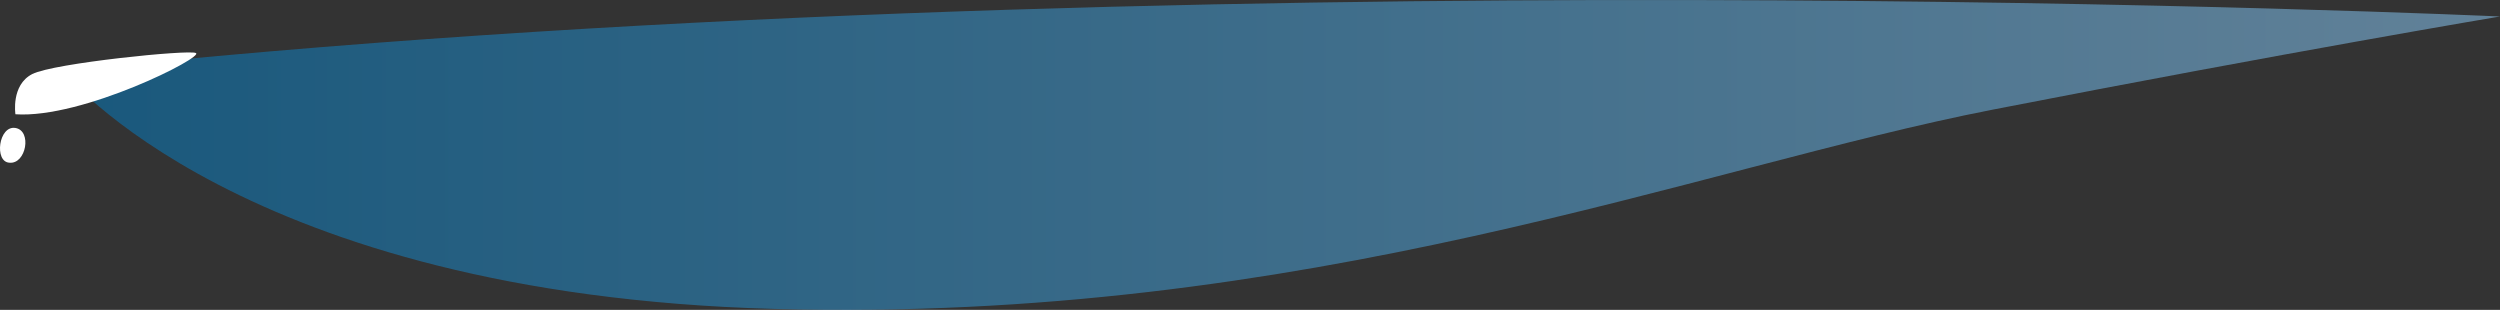 <?xml version="1.0" encoding="UTF-8" standalone="no"?>
<svg
   width="741.269"
   height="91.877"
   viewBox="0 0 741.269 91.877"
   fill="none"
   version="1.1"
   id="svg36"
   sodipodi:docname="bg-summaries.svg"
   inkscape:version="1.1 (c68e22c387, 2021-05-23)"
   xmlns:inkscape="http://www.inkscape.org/namespaces/inkscape"
   xmlns:sodipodi="http://sodipodi.sourceforge.net/DTD/sodipodi-0.dtd"
   xmlns="http://www.w3.org/2000/svg"
   xmlns:svg="http://www.w3.org/2000/svg">
  <rect x="0" y="0" width="741.269" height="91.877" fill="#333333" stroke="none"/>
  <sodipodi:namedview
     id="namedview38"
     pagecolor="#ffffff"
     bordercolor="#666666"
     borderopacity="1.0"
     inkscape:pageshadow="2"
     inkscape:pageopacity="0.0"
     inkscape:pagecheckerboard="0"
     showgrid="false"
     inkscape:snap-page="true"
     inkscape:snap-global="false"
     inkscape:zoom="2.7311028"
     inkscape:cx="143.53176"
     inkscape:cy="95.382713"
     inkscape:window-width="1857"
     inkscape:window-height="1057"
     inkscape:window-x="-8"
     inkscape:window-y="-8"
     inkscape:window-maximized="1"
     inkscape:current-layer="svg36" />
  <path
     opacity="0.5"
     d="m 18.629,21.146 c 0,0 52.589,66.111 210.808,70.446 158.219,4.335 273.823,-41.997 361.32,-59.066 87.496,-17.07 150.512,-27.637 150.512,-27.637 0,0 -399.401,-18.424 -722.64,16.257 z"
     fill="url(#paint3_linear)"
     id="path8"
     style="fill:url(#paint3_linear)" />
  <path
     d="m 4.574,33.881 c 0,0 -1.36,-8.67 4.987,-11.922 6.347,-3.251 46.695,-7.316 48.508,-6.232 2.72,1.084 -33.548,19.508 -53.495,18.153 z"
     fill="#ffffff"
     id="path10" />
  <path
     d="m 4.575,37.944 c -4.987,-0.813 -6.347,10.025 -1.813,10.296 4.987,0.542 6.8,-9.483 1.813,-10.296 z"
     fill="#ffffff"
     id="path12" />
  <defs
     id="defs34">
    <linearGradient
       id="paint0_linear"
       x1="404.461"
       y1="442.97"
       x2="404.461"
       y2="2.092"
       gradientUnits="userSpaceOnUse"
       gradientTransform="translate(-3.662,80.554)">
      <stop
         stop-color="#004AC2"
         id="stop14" />
      <stop
         offset="1"
         stop-color="#0083C2"
         id="stop16" />
    </linearGradient>
    <linearGradient
       id="paint1_linear"
       x1="404.461"
       y1="438.949"
       x2="404.461"
       y2="0.821"
       gradientUnits="userSpaceOnUse"
       gradientTransform="translate(-2.197,93.003)">
      <stop
         stop-color="#00A3FF"
         id="stop19" />
      <stop
         offset="1"
         stop-color="#0098FF"
         id="stop21" />
    </linearGradient>
    <radialGradient
       id="paint2_radial"
       cx="0"
       cy="0"
       r="1"
       gradientUnits="userSpaceOnUse"
       gradientTransform="matrix(380.503,0,0,227.41,390.046,303.709)">
      <stop
         stop-color="#0244A8"
         id="stop24" />
      <stop
         offset="1"
         stop-color="#008CCA"
         id="stop26" />
    </radialGradient>
    <linearGradient
       id="paint3_linear"
       x1="48.515"
       y1="52.215"
       x2="771.382"
       y2="52.215"
       gradientUnits="userSpaceOnUse"
       gradientTransform="translate(-29.912,-6.228)">
      <stop
         stop-color="#007EC6"
         id="stop29" />
      <stop
         offset="1"
         stop-color="#91D1FF"
         id="stop31" />
    </linearGradient>
  </defs>
</svg>
